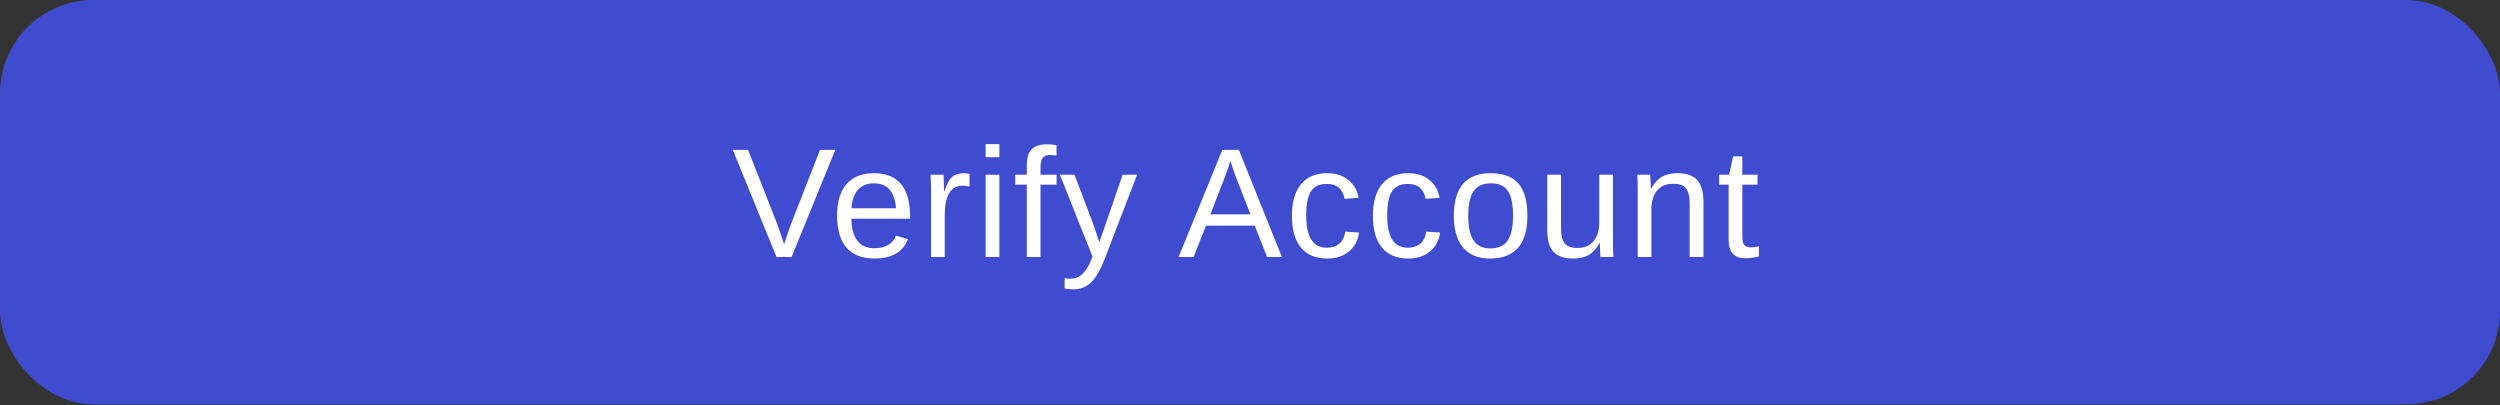 <svg width="321" height="52" viewBox="0 0 321 52" fill="none" xmlns="http://www.w3.org/2000/svg">
<rect x="0" y="0" width="321" height="52" fill="#333333" stroke="none"/>
<rect width="321" height="51.914" rx="12" fill="#404CCF"/>
<path d="M101.638 33H99.705L94.09 19.24H96.052L99.861 28.928L100.681 31.359L101.502 28.928L105.291 19.24H107.254L101.638 33ZM109.323 28.088C109.323 29.299 109.574 30.233 110.075 30.891C110.577 31.548 111.309 31.877 112.273 31.877C113.034 31.877 113.643 31.724 114.099 31.418C114.561 31.112 114.874 30.725 115.036 30.256L116.579 30.695C115.948 32.362 114.512 33.195 112.273 33.195C110.71 33.195 109.519 32.73 108.698 31.799C107.885 30.868 107.478 29.484 107.478 27.648C107.478 25.904 107.885 24.566 108.698 23.635C109.519 22.704 110.687 22.238 112.204 22.238C115.31 22.238 116.863 24.11 116.863 27.854V28.088H109.323ZM115.046 26.74C114.948 25.627 114.665 24.816 114.196 24.309C113.728 23.794 113.054 23.537 112.175 23.537C111.322 23.537 110.645 23.824 110.144 24.396C109.649 24.963 109.382 25.744 109.343 26.74H115.046ZM119.548 33V24.895C119.548 24.152 119.528 23.332 119.489 22.434H121.149C121.201 23.631 121.227 24.351 121.227 24.592H121.266C121.546 23.687 121.869 23.068 122.233 22.736C122.598 22.404 123.112 22.238 123.776 22.238C124.011 22.238 124.248 22.271 124.489 22.336V23.947C124.255 23.882 123.942 23.85 123.552 23.85C122.822 23.85 122.266 24.165 121.882 24.797C121.498 25.422 121.305 26.32 121.305 27.492V33H119.548ZM126.559 20.188V18.508H128.317V20.188H126.559ZM126.559 33V22.434H128.317V33H126.559ZM133.6 23.713V33H131.842V23.713H130.357V22.434H131.842V21.242C131.842 20.279 132.053 19.585 132.477 19.162C132.9 18.739 133.548 18.527 134.42 18.527C134.908 18.527 135.322 18.566 135.66 18.645V19.982C135.367 19.93 135.107 19.904 134.879 19.904C134.43 19.904 134.104 20.018 133.902 20.246C133.701 20.474 133.6 20.887 133.6 21.486V22.434H135.66V23.713H133.6ZM137.906 37.15C137.424 37.15 137.02 37.115 136.695 37.043V35.725C136.942 35.764 137.216 35.783 137.515 35.783C138.609 35.783 139.475 34.979 140.113 33.371L140.279 32.951L136.089 22.434H137.964L140.191 28.273C140.224 28.365 140.263 28.475 140.308 28.605C140.354 28.729 140.5 29.152 140.748 29.875C140.995 30.598 141.129 31.001 141.148 31.086L141.832 29.162L144.146 22.434H146.002L141.939 33C141.503 34.126 141.096 34.963 140.718 35.51C140.341 36.063 139.921 36.473 139.459 36.74C139.003 37.014 138.485 37.15 137.906 37.15ZM162.69 33L161.118 28.977H154.848L153.266 33H151.333L156.948 19.24H159.067L164.595 33H162.69ZM157.983 20.646L157.895 20.92C157.733 21.46 157.492 22.154 157.173 23L155.415 27.521H160.561L158.794 22.98C158.611 22.531 158.429 22.023 158.247 21.457L157.983 20.646ZM167.719 27.668C167.719 29.074 167.94 30.116 168.383 30.793C168.826 31.47 169.493 31.809 170.385 31.809C171.01 31.809 171.531 31.639 171.948 31.301C172.371 30.962 172.631 30.441 172.729 29.738L174.506 29.855C174.37 30.871 173.937 31.682 173.207 32.287C172.478 32.893 171.554 33.195 170.434 33.195C168.956 33.195 167.827 32.73 167.045 31.799C166.271 30.861 165.883 29.497 165.883 27.707C165.883 25.93 166.274 24.576 167.055 23.645C167.836 22.707 168.956 22.238 170.414 22.238C171.495 22.238 172.39 22.518 173.1 23.078C173.816 23.638 174.265 24.41 174.448 25.393L172.641 25.529C172.55 24.943 172.319 24.478 171.948 24.133C171.577 23.788 171.049 23.615 170.366 23.615C169.435 23.615 168.761 23.924 168.344 24.543C167.927 25.162 167.719 26.203 167.719 27.668ZM178.119 27.668C178.119 29.074 178.34 30.116 178.783 30.793C179.226 31.47 179.893 31.809 180.785 31.809C181.41 31.809 181.931 31.639 182.348 31.301C182.771 30.962 183.031 30.441 183.129 29.738L184.906 29.855C184.77 30.871 184.337 31.682 183.607 32.287C182.878 32.893 181.954 33.195 180.834 33.195C179.356 33.195 178.227 32.73 177.445 31.799C176.671 30.861 176.283 29.497 176.283 27.707C176.283 25.93 176.674 24.576 177.455 23.645C178.236 22.707 179.356 22.238 180.814 22.238C181.895 22.238 182.79 22.518 183.5 23.078C184.216 23.638 184.665 24.41 184.848 25.393L183.041 25.529C182.95 24.943 182.719 24.478 182.348 24.133C181.977 23.788 181.449 23.615 180.766 23.615C179.835 23.615 179.161 23.924 178.744 24.543C178.327 25.162 178.119 26.203 178.119 27.668ZM196.117 27.707C196.117 29.556 195.71 30.933 194.896 31.838C194.082 32.743 192.901 33.195 191.351 33.195C189.808 33.195 188.643 32.727 187.855 31.789C187.067 30.845 186.673 29.484 186.673 27.707C186.673 24.061 188.252 22.238 191.41 22.238C193.024 22.238 194.213 22.684 194.974 23.576C195.736 24.462 196.117 25.838 196.117 27.707ZM194.271 27.707C194.271 26.249 194.053 25.191 193.617 24.533C193.187 23.869 192.461 23.537 191.439 23.537C190.41 23.537 189.665 23.876 189.203 24.553C188.747 25.223 188.519 26.275 188.519 27.707C188.519 29.1 188.744 30.148 189.193 30.852C189.649 31.548 190.362 31.896 191.332 31.896C192.386 31.896 193.138 31.558 193.588 30.881C194.043 30.204 194.271 29.146 194.271 27.707ZM200.433 22.434V29.133C200.433 29.829 200.501 30.37 200.638 30.754C200.775 31.138 200.993 31.415 201.292 31.584C201.592 31.753 202.031 31.838 202.611 31.838C203.457 31.838 204.124 31.548 204.613 30.969C205.101 30.389 205.345 29.585 205.345 28.557V22.434H207.103V30.744C207.103 31.975 207.122 32.727 207.161 33H205.501C205.495 32.967 205.488 32.88 205.482 32.736C205.475 32.593 205.465 32.43 205.452 32.248C205.446 32.059 205.436 31.708 205.423 31.193H205.394C204.99 31.922 204.521 32.44 203.988 32.746C203.46 33.046 202.803 33.195 202.015 33.195C200.856 33.195 200.006 32.909 199.466 32.336C198.932 31.756 198.665 30.803 198.665 29.475V22.434H200.433ZM216.956 33V26.301C216.956 25.604 216.888 25.064 216.751 24.68C216.614 24.296 216.396 24.019 216.096 23.85C215.797 23.68 215.358 23.596 214.778 23.596C213.932 23.596 213.264 23.885 212.776 24.465C212.288 25.044 212.044 25.848 212.044 26.877V33H210.286V24.689C210.286 23.459 210.266 22.707 210.227 22.434H211.888C211.894 22.466 211.901 22.554 211.907 22.697C211.914 22.84 211.92 23.006 211.927 23.195C211.94 23.378 211.953 23.726 211.966 24.24H211.995C212.399 23.511 212.864 22.997 213.391 22.697C213.925 22.391 214.586 22.238 215.374 22.238C216.533 22.238 217.379 22.528 217.913 23.107C218.453 23.68 218.723 24.631 218.723 25.959V33H216.956ZM225.842 32.922C225.263 33.078 224.67 33.156 224.065 33.156C222.659 33.156 221.955 32.359 221.955 30.764V23.713H220.735V22.434H222.024L222.541 20.07H223.713V22.434H225.666V23.713H223.713V30.383C223.713 30.891 223.795 31.249 223.957 31.457C224.127 31.659 224.416 31.76 224.827 31.76C225.061 31.76 225.399 31.714 225.842 31.623V32.922Z" fill="white"/>
</svg>
